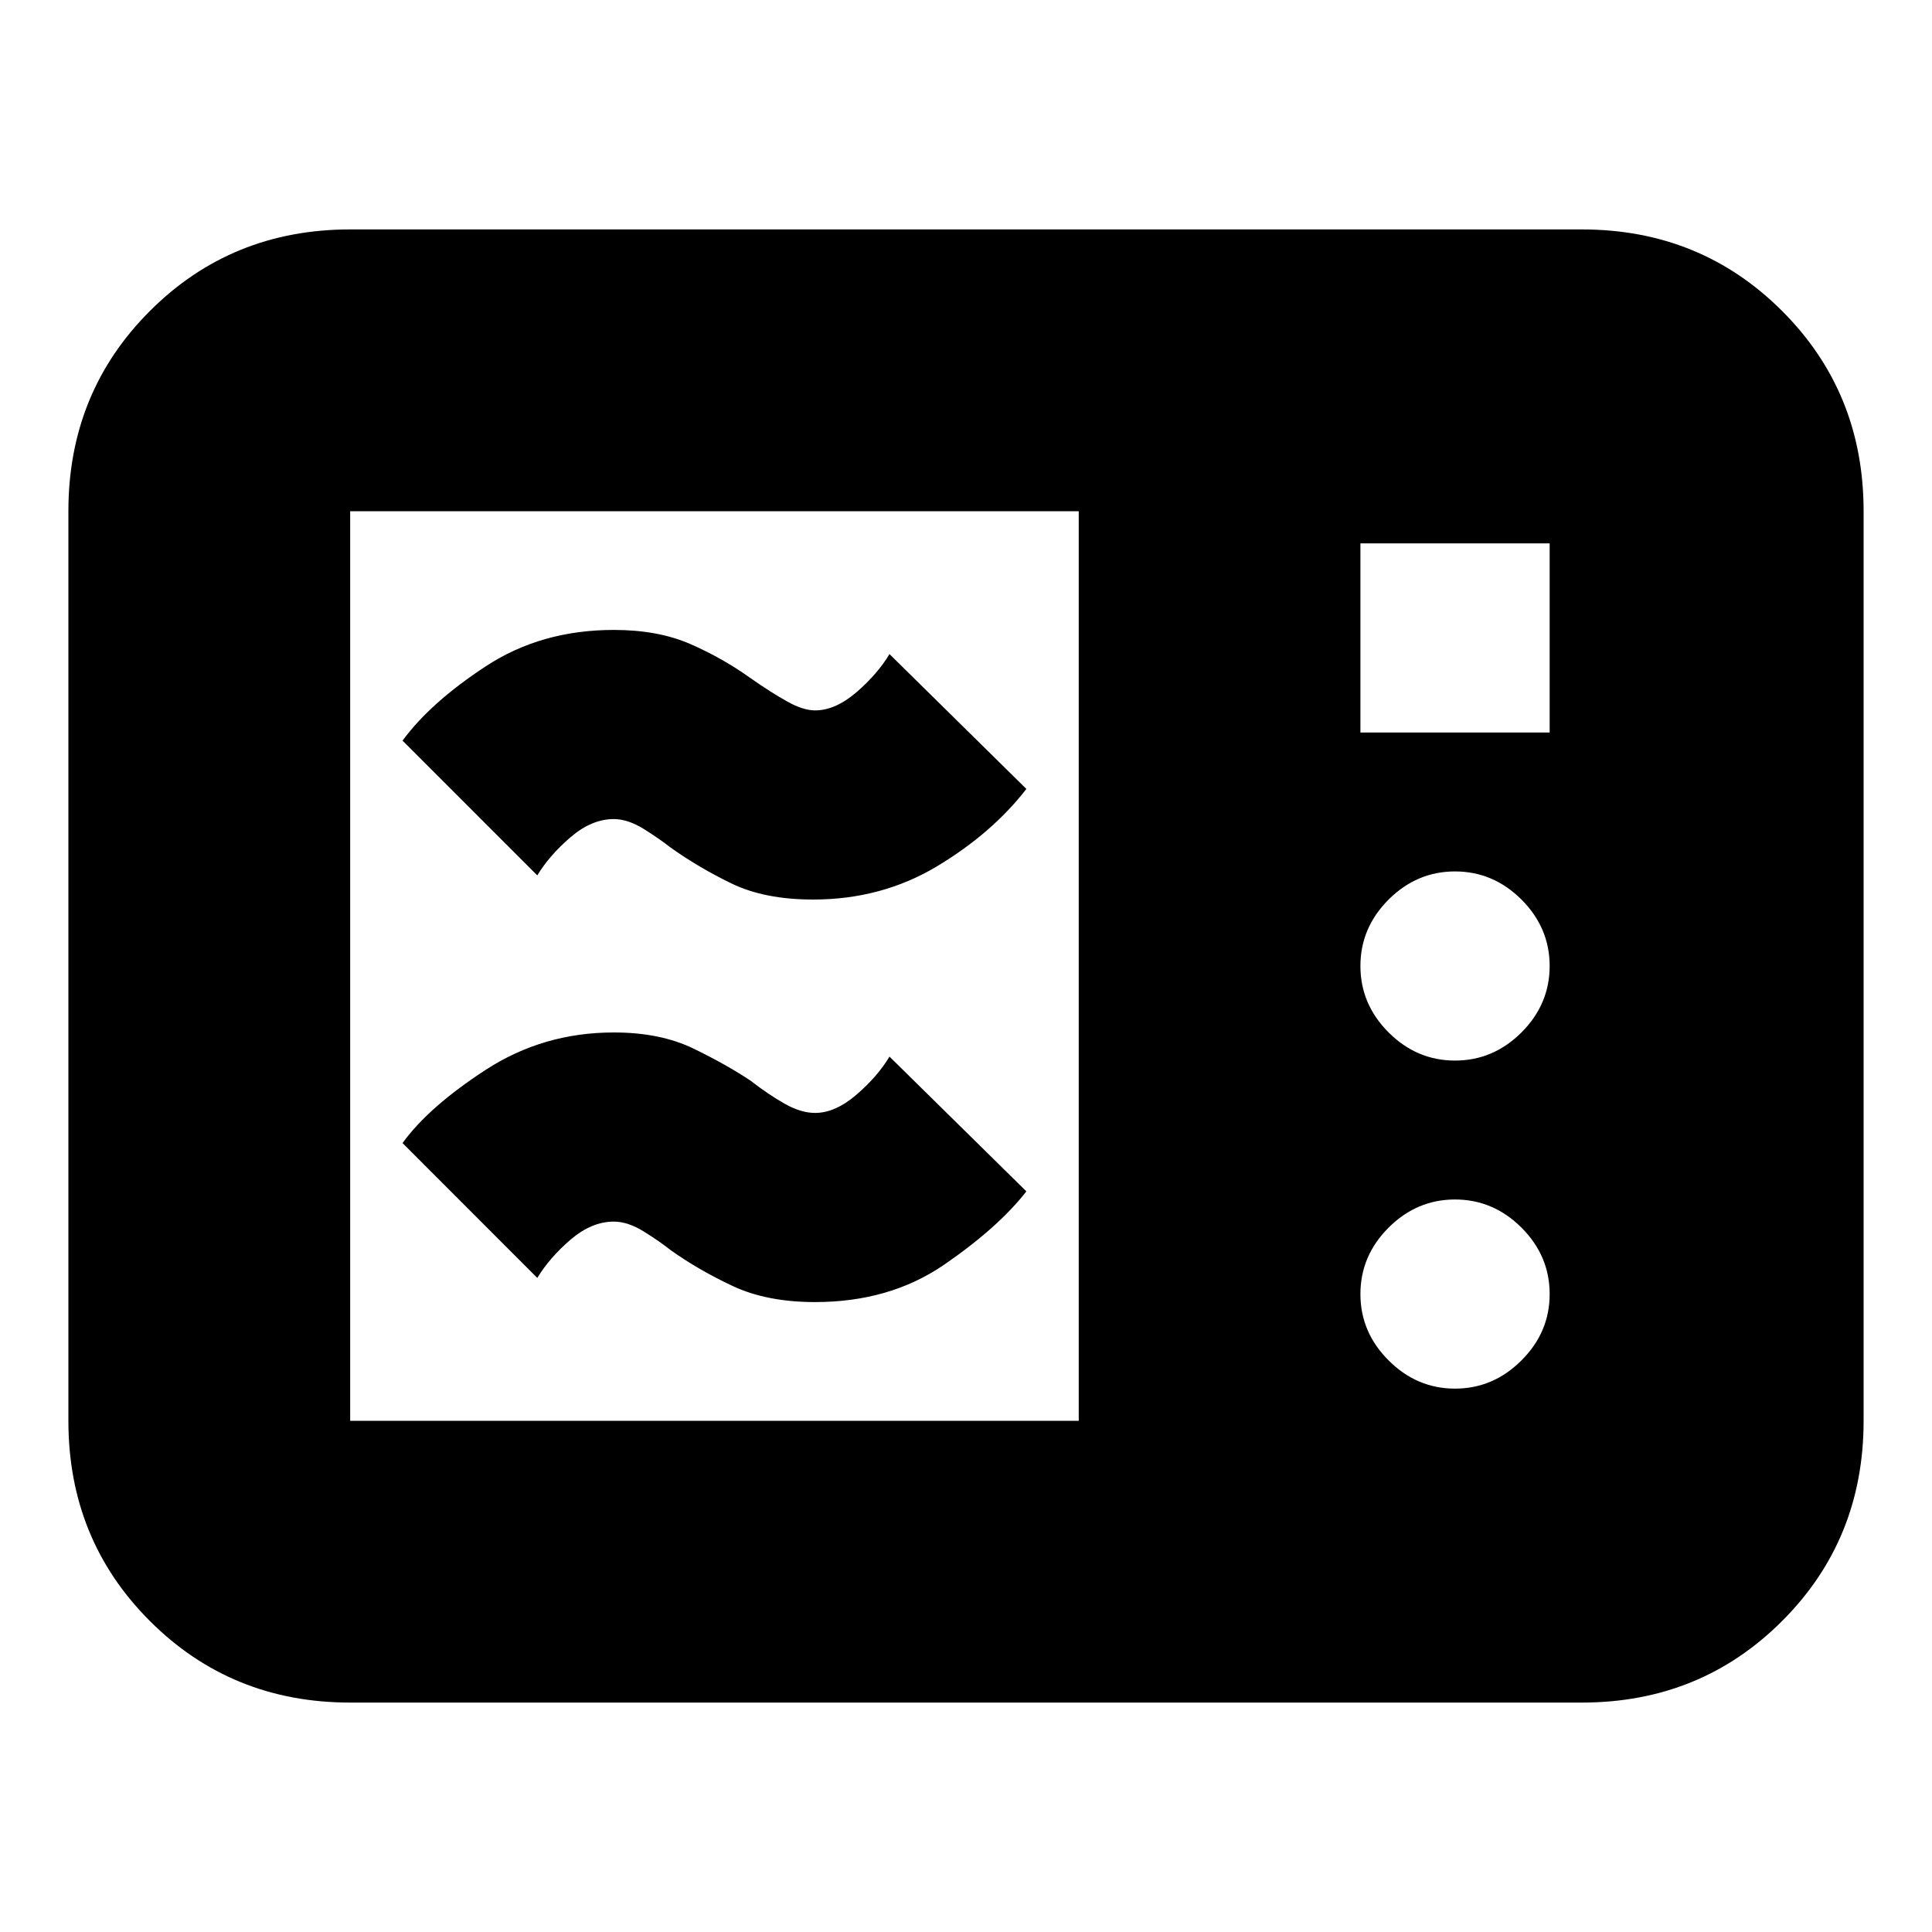 <svg xmlns="http://www.w3.org/2000/svg" height="20" width="20"><path d="M3.625 17.625q-1.229 0-2.073-.844-.844-.843-.844-2.073V5.292q0-1.23.844-2.073.844-.844 2.073-.844h12.75q1.229 0 2.073.844.844.843.844 2.073v9.416q0 1.23-.844 2.073-.844.844-2.073.844Zm0-2.917h7.542V5.292H3.625v9.416Zm10.458-7.125h1.959V5.625h-1.959Zm.979 3.396q.396 0 .688-.291.292-.292.292-.688 0-.396-.292-.688-.292-.291-.688-.291-.395 0-.687.291-.292.292-.292.688 0 .396.292.688.292.291.687.291Zm0 3.396q.396 0 .688-.292.292-.291.292-.687 0-.396-.292-.688-.292-.291-.688-.291-.395 0-.687.291-.292.292-.292.688 0 .396.292.687.292.292.687.292Zm-6.624-.896q-.5 0-.855-.167-.354-.166-.645-.374-.105-.084-.271-.188-.167-.104-.313-.104-.229 0-.448.187-.218.188-.344.396l-1.395-1.396q.271-.375.864-.76.594-.385 1.323-.385.479 0 .823.166.344.167.594.334.187.145.354.239.167.094.313.094.208 0 .427-.188.218-.187.343-.395l1.417 1.395q-.292.375-.854.761-.563.385-1.333.385Zm-.021-4.167q-.5 0-.844-.166-.344-.167-.635-.375-.105-.083-.271-.188-.167-.104-.313-.104-.229 0-.448.188-.218.187-.344.395L4.167 7.667q.291-.396.864-.771t1.323-.375q.458 0 .792.146.333.145.625.354.208.146.375.239.166.094.292.094.208 0 .427-.187.218-.188.343-.396l1.417 1.396q-.354.458-.927.802-.573.343-1.281.343Z"/></svg>